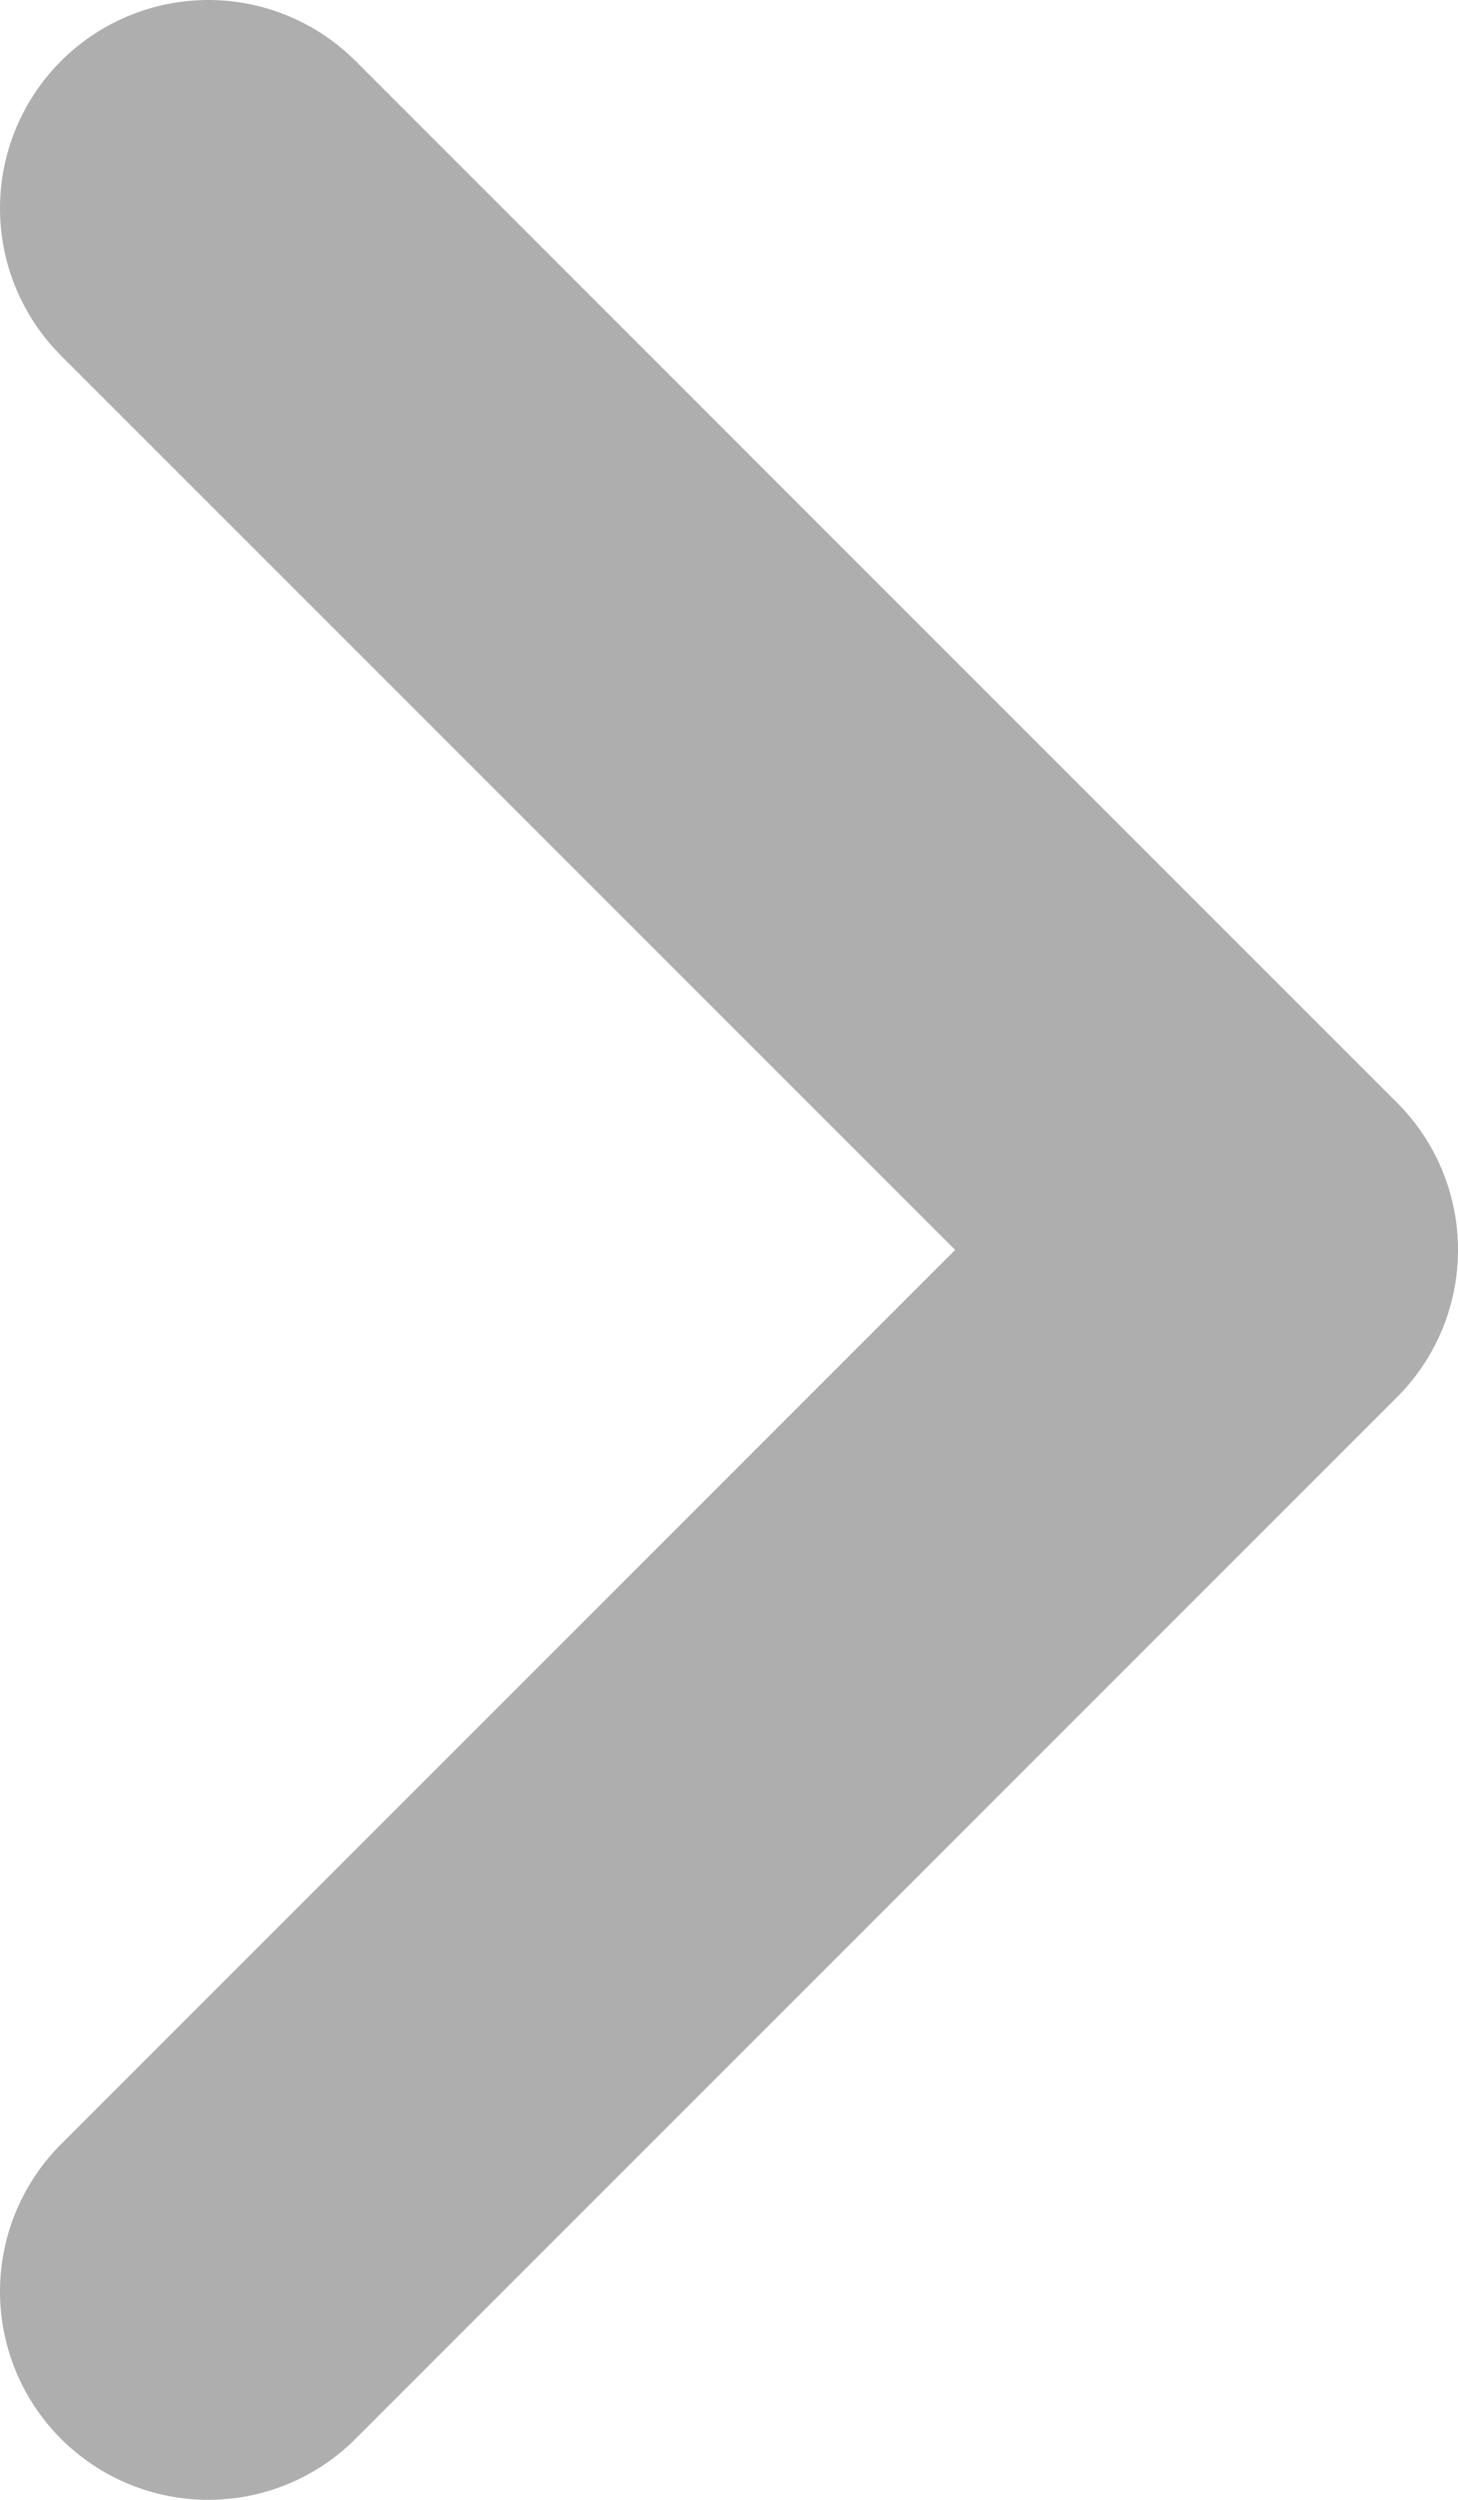 <svg width="7" height="12" viewBox="0 0 7 12" fill="none" xmlns="http://www.w3.org/2000/svg">
<path d="M1 11L6 6L1 1" stroke="#AEAEAE" stroke-width="2" stroke-linecap="round" stroke-linejoin="round"/>
</svg>
